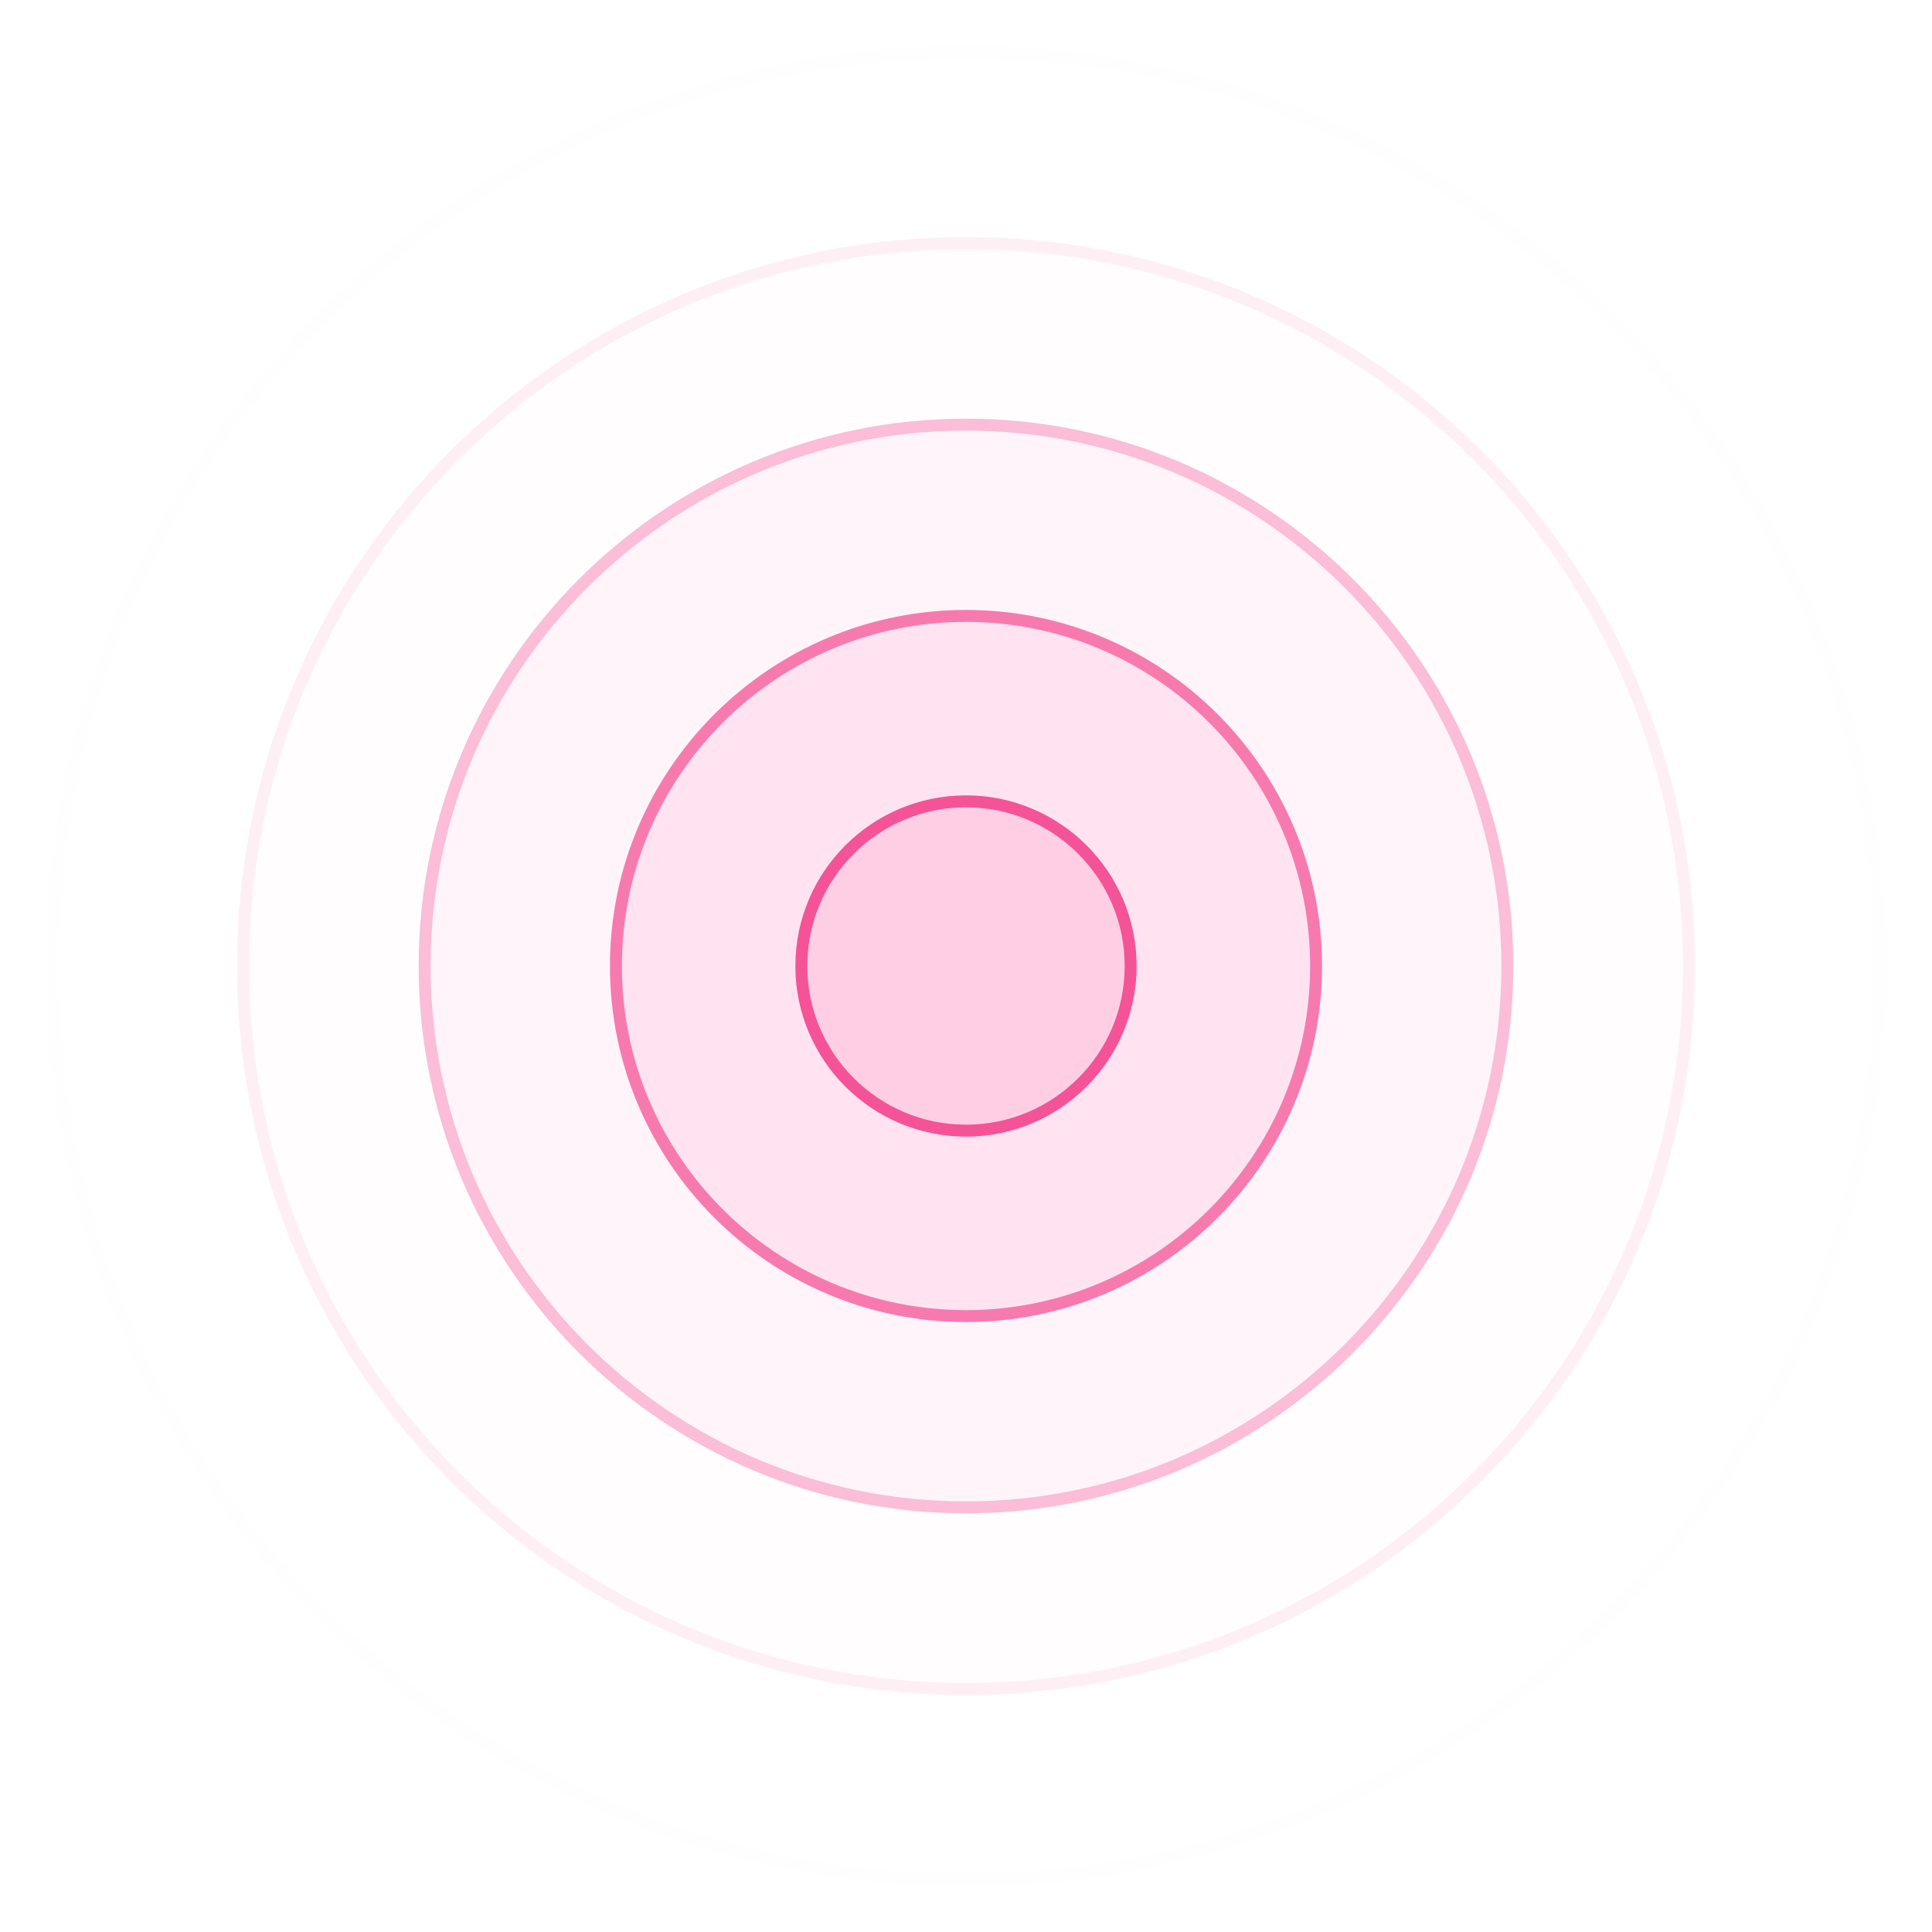 <svg xmlns="http://www.w3.org/2000/svg" xmlns:xlink="http://www.w3.org/1999/xlink" viewBox="0 0 808 808" preserveAspectRatio="xMidYMid meet" style="width: 100%; height: 100%; transform: translate3d(0px, 0px, 0px); content-visibility: visible;"><defs><clipPath id="__lottie_element_64"><rect width="808" height="808" x="0" y="0"/></clipPath></defs><g clip-path="url(#__lottie_element_64)"><g transform="matrix(1,0,0,1,404,404)" opacity="0.01" style="display: block;"><path fill-rule="evenodd" fill="rgb(0,0,0)" fill-opacity="0" d=" M404,-404 C404,-404 404,404 404,404 C404,404 -404,404 -404,404 C-404,404 -404,-404 -404,-404 C-404,-404 404,-404 404,-404z M0,-382.221 C210.948,-382.221 382.221,-210.948 382.221,0 C382.221,210.948 210.948,382.221 0,382.221 C-210.948,382.221 -382.221,210.948 -382.221,0 C-382.221,-210.948 -210.948,-382.221 0,-382.221z"/><path stroke-linecap="butt" stroke-linejoin="miter" fill-opacity="0" stroke-miterlimit="4" stroke="rgb(244,83,151)" stroke-opacity="1" stroke-width="5" d=" M0,-382.221 C210.948,-382.221 382.221,-210.948 382.221,0 C382.221,210.948 210.948,382.221 0,382.221 C-210.948,382.221 -382.221,210.948 -382.221,0 C-382.221,-210.948 -210.948,-382.221 0,-382.221z"/><path fill-rule="evenodd" fill="rgb(244,83,151)" fill-opacity="0.14" d=" M0,-382.221 C210.948,-382.221 382.221,-210.948 382.221,0 C382.221,210.948 210.948,382.221 0,382.221 C-210.948,382.221 -382.221,210.948 -382.221,0 C-382.221,-210.948 -210.948,-382.221 0,-382.221z"/></g><g transform="matrix(1,0,0,1,404,404)" opacity="0.097" style="display: block;"><path fill-rule="evenodd" fill="rgb(0,0,0)" fill-opacity="0" d=" M404,-404 C404,-404 404,404 404,404 C404,404 -404,404 -404,404 C-404,404 -404,-404 -404,-404 C-404,-404 404,-404 404,-404z M0,-302.353 C166.868,-302.353 302.353,-166.868 302.353,0 C302.353,166.868 166.868,302.353 0,302.353 C-166.868,302.353 -302.353,166.868 -302.353,0 C-302.353,-166.868 -166.868,-302.353 0,-302.353z"/><path stroke-linecap="butt" stroke-linejoin="miter" fill-opacity="0" stroke-miterlimit="4" stroke="rgb(244,83,151)" stroke-opacity="1" stroke-width="5" d=" M0,-302.353 C166.868,-302.353 302.353,-166.868 302.353,0 C302.353,166.868 166.868,302.353 0,302.353 C-166.868,302.353 -302.353,166.868 -302.353,0 C-302.353,-166.868 -166.868,-302.353 0,-302.353z"/><path fill-rule="evenodd" fill="rgb(244,83,151)" fill-opacity="0.14" d=" M0,-302.353 C166.868,-302.353 302.353,-166.868 302.353,0 C302.353,166.868 166.868,302.353 0,302.353 C-166.868,302.353 -302.353,166.868 -302.353,0 C-302.353,-166.868 -166.868,-302.353 0,-302.353z"/></g><g transform="matrix(1,0,0,1,404,404)" opacity="0.375" style="display: block;"><path fill-rule="evenodd" fill="rgb(0,0,0)" fill-opacity="0" d=" M404,-404 C404,-404 404,404 404,404 C404,404 -404,404 -404,404 C-404,404 -404,-404 -404,-404 C-404,-404 404,-404 404,-404z M0,-226.409 C124.955,-226.409 226.409,-124.955 226.409,0 C226.409,124.955 124.955,226.409 0,226.409 C-124.955,226.409 -226.409,124.955 -226.409,0 C-226.409,-124.955 -124.955,-226.409 0,-226.409z"/><path stroke-linecap="butt" stroke-linejoin="miter" fill-opacity="0" stroke-miterlimit="4" stroke="rgb(244,83,151)" stroke-opacity="1" stroke-width="5" d=" M0,-226.409 C124.955,-226.409 226.409,-124.955 226.409,0 C226.409,124.955 124.955,226.409 0,226.409 C-124.955,226.409 -226.409,124.955 -226.409,0 C-226.409,-124.955 -124.955,-226.409 0,-226.409z"/><path fill-rule="evenodd" fill="rgb(244,83,151)" fill-opacity="0.14" d=" M0,-226.409 C124.955,-226.409 226.409,-124.955 226.409,0 C226.409,124.955 124.955,226.409 0,226.409 C-124.955,226.409 -226.409,124.955 -226.409,0 C-226.409,-124.955 -124.955,-226.409 0,-226.409z"/></g><g transform="matrix(1,0,0,1,404,404)" opacity="0.757" style="display: block;"><path fill-rule="evenodd" fill="rgb(0,0,0)" fill-opacity="0" d=" M404,-404 C404,-404 404,404 404,404 C404,404 -404,404 -404,404 C-404,404 -404,-404 -404,-404 C-404,-404 404,-404 404,-404z M0,-146.409 C80.803,-146.409 146.409,-80.803 146.409,0 C146.409,80.803 80.803,146.409 0,146.409 C-80.803,146.409 -146.409,80.803 -146.409,0 C-146.409,-80.803 -80.803,-146.409 0,-146.409z"/><path stroke-linecap="butt" stroke-linejoin="miter" fill-opacity="0" stroke-miterlimit="4" stroke="rgb(244,83,151)" stroke-opacity="1" stroke-width="5" d=" M0,-146.409 C80.803,-146.409 146.409,-80.803 146.409,0 C146.409,80.803 80.803,146.409 0,146.409 C-80.803,146.409 -146.409,80.803 -146.409,0 C-146.409,-80.803 -80.803,-146.409 0,-146.409z"/><path fill-rule="evenodd" fill="rgb(244,83,151)" fill-opacity="0.14" d=" M0,-146.409 C80.803,-146.409 146.409,-80.803 146.409,0 C146.409,80.803 80.803,146.409 0,146.409 C-80.803,146.409 -146.409,80.803 -146.409,0 C-146.409,-80.803 -80.803,-146.409 0,-146.409z"/></g><g transform="matrix(1,0,0,1,404,404)" opacity="1" style="display: block;"><path fill-rule="evenodd" fill="rgb(0,0,0)" fill-opacity="0" d=" M404,-404 C404,-404 404,404 404,404 C404,404 -404,404 -404,404 C-404,404 -404,-404 -404,-404 C-404,-404 404,-404 404,-404z M0,-68.862 C38.005,-68.862 68.862,-38.005 68.862,0 C68.862,38.005 38.005,68.862 0,68.862 C-38.005,68.862 -68.862,38.005 -68.862,0 C-68.862,-38.005 -38.005,-68.862 0,-68.862z"/><path stroke-linecap="butt" stroke-linejoin="miter" fill-opacity="0" stroke-miterlimit="4" stroke="rgb(244,83,151)" stroke-opacity="1" stroke-width="5" d=" M0,-68.862 C38.005,-68.862 68.862,-38.005 68.862,0 C68.862,38.005 38.005,68.862 0,68.862 C-38.005,68.862 -68.862,38.005 -68.862,0 C-68.862,-38.005 -38.005,-68.862 0,-68.862z"/><path fill-rule="evenodd" fill="rgb(244,83,151)" fill-opacity="0.14" d=" M0,-68.862 C38.005,-68.862 68.862,-38.005 68.862,0 C68.862,38.005 38.005,68.862 0,68.862 C-38.005,68.862 -68.862,38.005 -68.862,0 C-68.862,-38.005 -38.005,-68.862 0,-68.862z"/></g></g></svg>